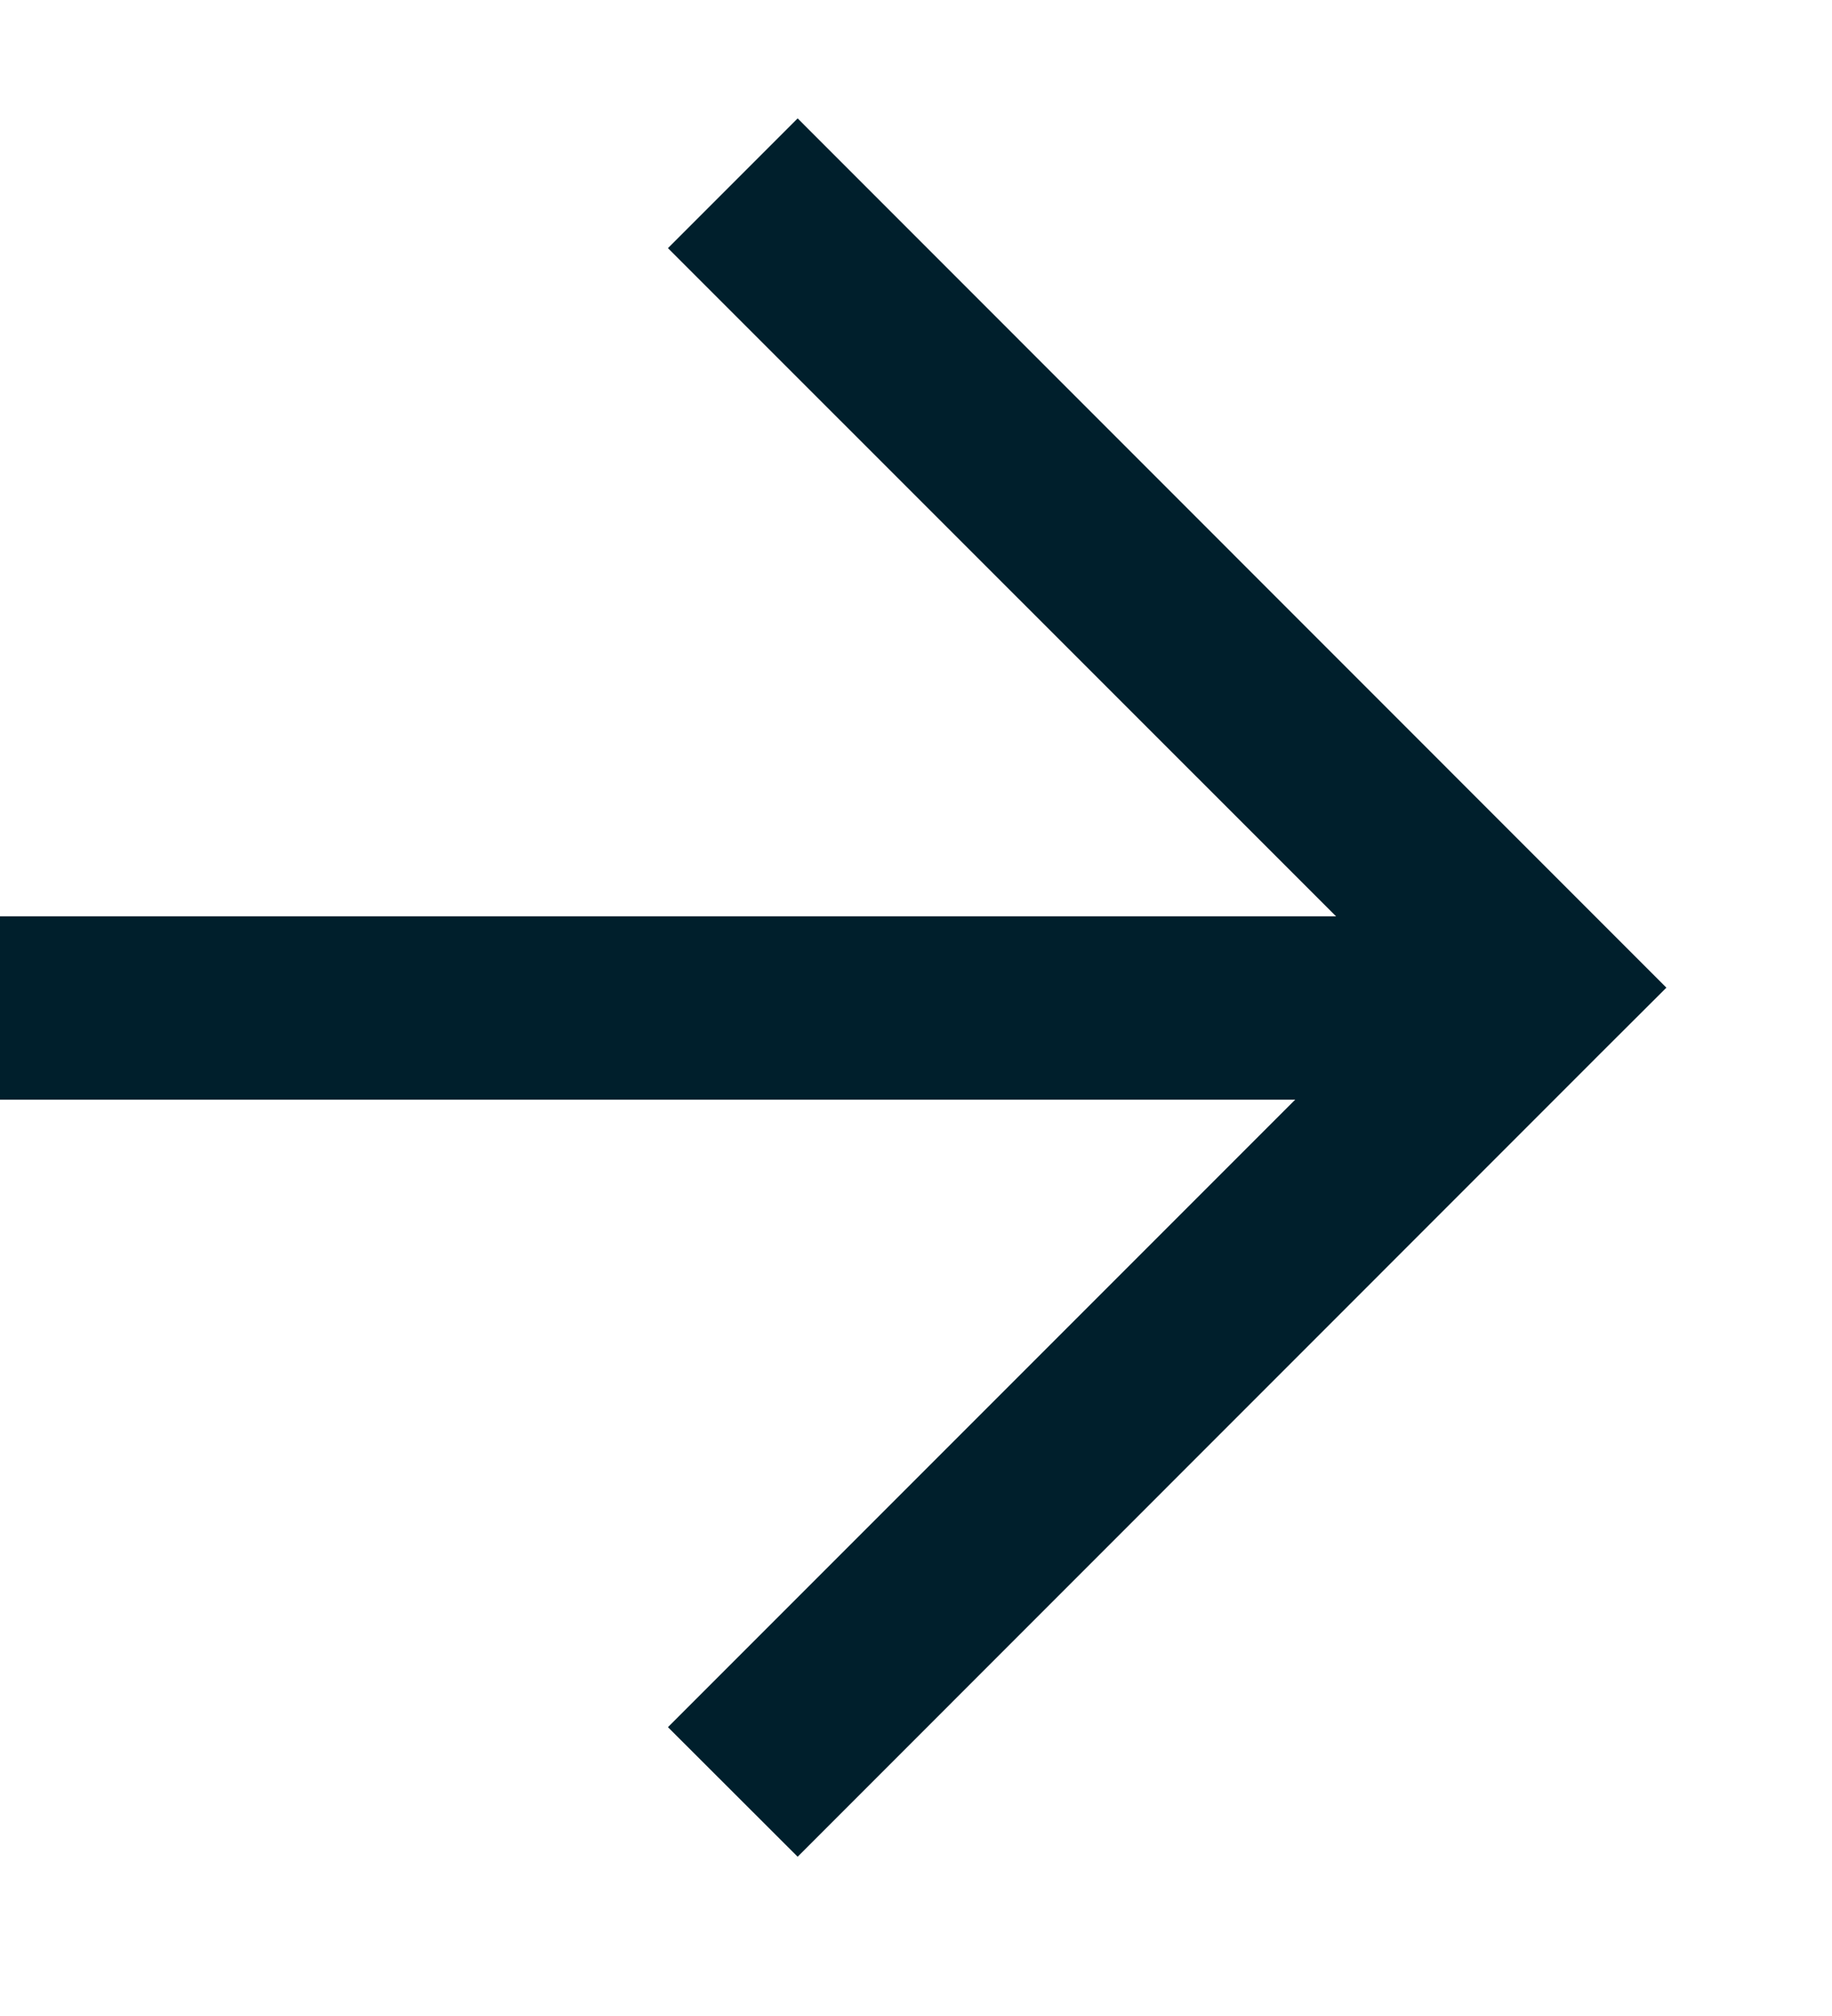 <svg width="10" height="11" viewBox="0 0 10 11" fill="none" xmlns="http://www.w3.org/2000/svg">
<path fill-rule="evenodd" clip-rule="evenodd" d="M7.293 5L3.646 1.354L4.354 0.646L8.742 5.035L9.096 5.389L8.742 5.742L4.354 10.131L3.646 9.424L7.07 6L0 6V5L7.293 5Z" fill="#001F2C"/>
</svg>
